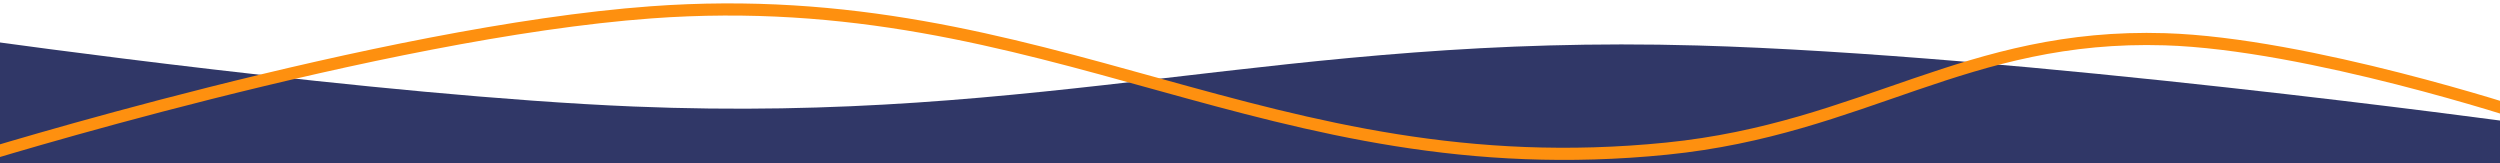 <svg width="1440" height="94" viewBox="0 0 1440 94" fill="none" xmlns="http://www.w3.org/2000/svg">
  <path d="M -9.003 29.248 L -9.003 54.839 C -9.003 54.839 277.955 93.293 463.012 97.938 C 702.58 103.952 836.055 51.768 1075.52 60.938 C 1222.188 66.555 1449.494 97.938 1449.494 97.938 L 1449.494 24.938 L -9.003 29.248 Z"
        fill="#303767" style="transform-origin: 720.246px 61.68px;"
        transform="matrix(-1, -0.003, 0.003, -1, -0, 0)"/>
  <path d="M -16 91.607 C -16 91.607 219.199 18.548 375 7.107 C 604.885 -9.774 730.658 108.726 960 85.607 C 1074.17 74.098 1132.3 19.108 1247 22.607 C 1329.57 25.126 1454 66.107 1454 66.107"
        stroke="#FE900F" stroke-width="7"/>

</svg>
